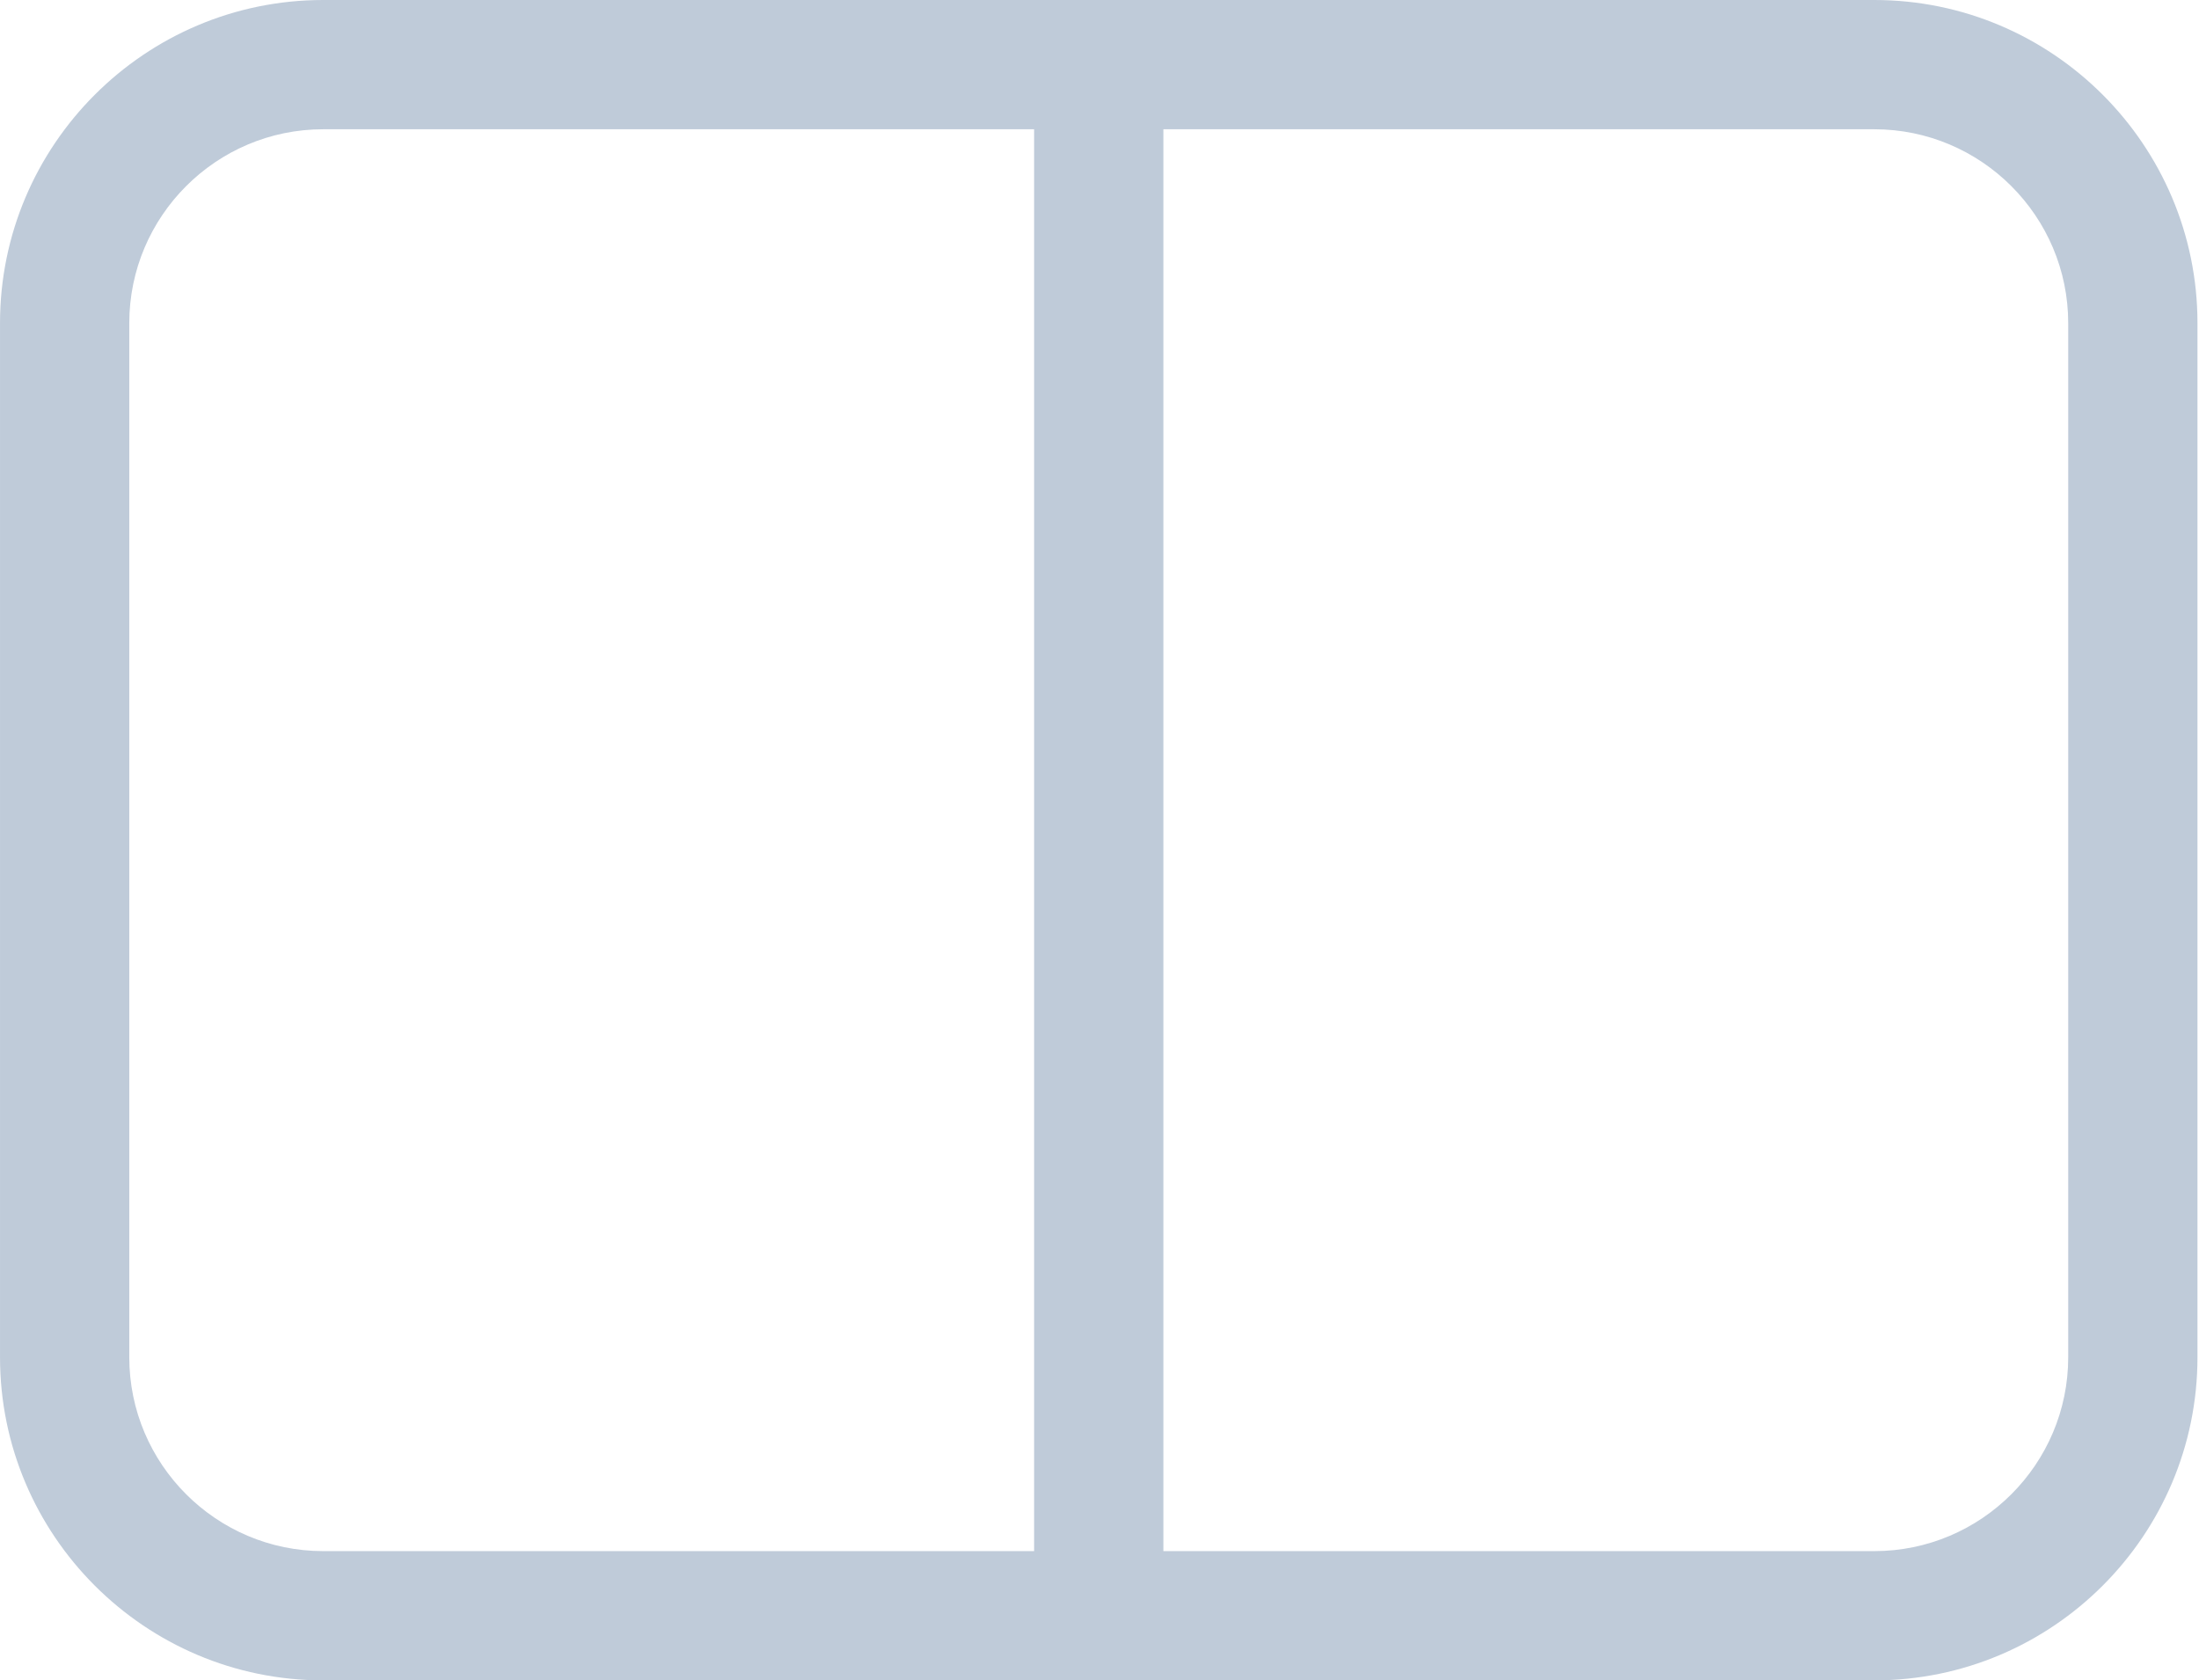 <?xml version="1.0" standalone="no"?><!DOCTYPE svg PUBLIC "-//W3C//DTD SVG 1.1//EN" "http://www.w3.org/Graphics/SVG/1.1/DTD/svg11.dtd"><svg t="1521972922965" class="icon" style="" viewBox="0 0 1340 1024" version="1.1" xmlns="http://www.w3.org/2000/svg" p-id="9889" xmlns:xlink="http://www.w3.org/1999/xlink" width="23.555" height="18"><defs><style type="text/css"></style></defs><path d="M1142.154 1024 196.923 1024c-108.583 0-196.923-88.34-196.923-196.923L0 196.923c0-108.583 88.34-196.923 196.923-196.923l945.231 0c108.583 0 196.923 88.34 196.923 196.923l0 630.154C1339.077 935.66 1250.737 1024 1142.154 1024zM196.923 78.769C131.781 78.769 78.769 131.781 78.769 196.923l0 630.154c0 65.142 53.012 118.154 118.154 118.154l945.231 0c65.142 0 118.154-53.012 118.154-118.154L1260.308 196.923c0-65.142-53.012-118.154-118.154-118.154L196.923 78.769z" p-id="9890" fill="#bfcbd9"></path><path d="M630.154 41.826l78.769 0 0 940.308-78.769 0 0-940.308Z" p-id="9891" fill="#bfcbd9"></path></svg>